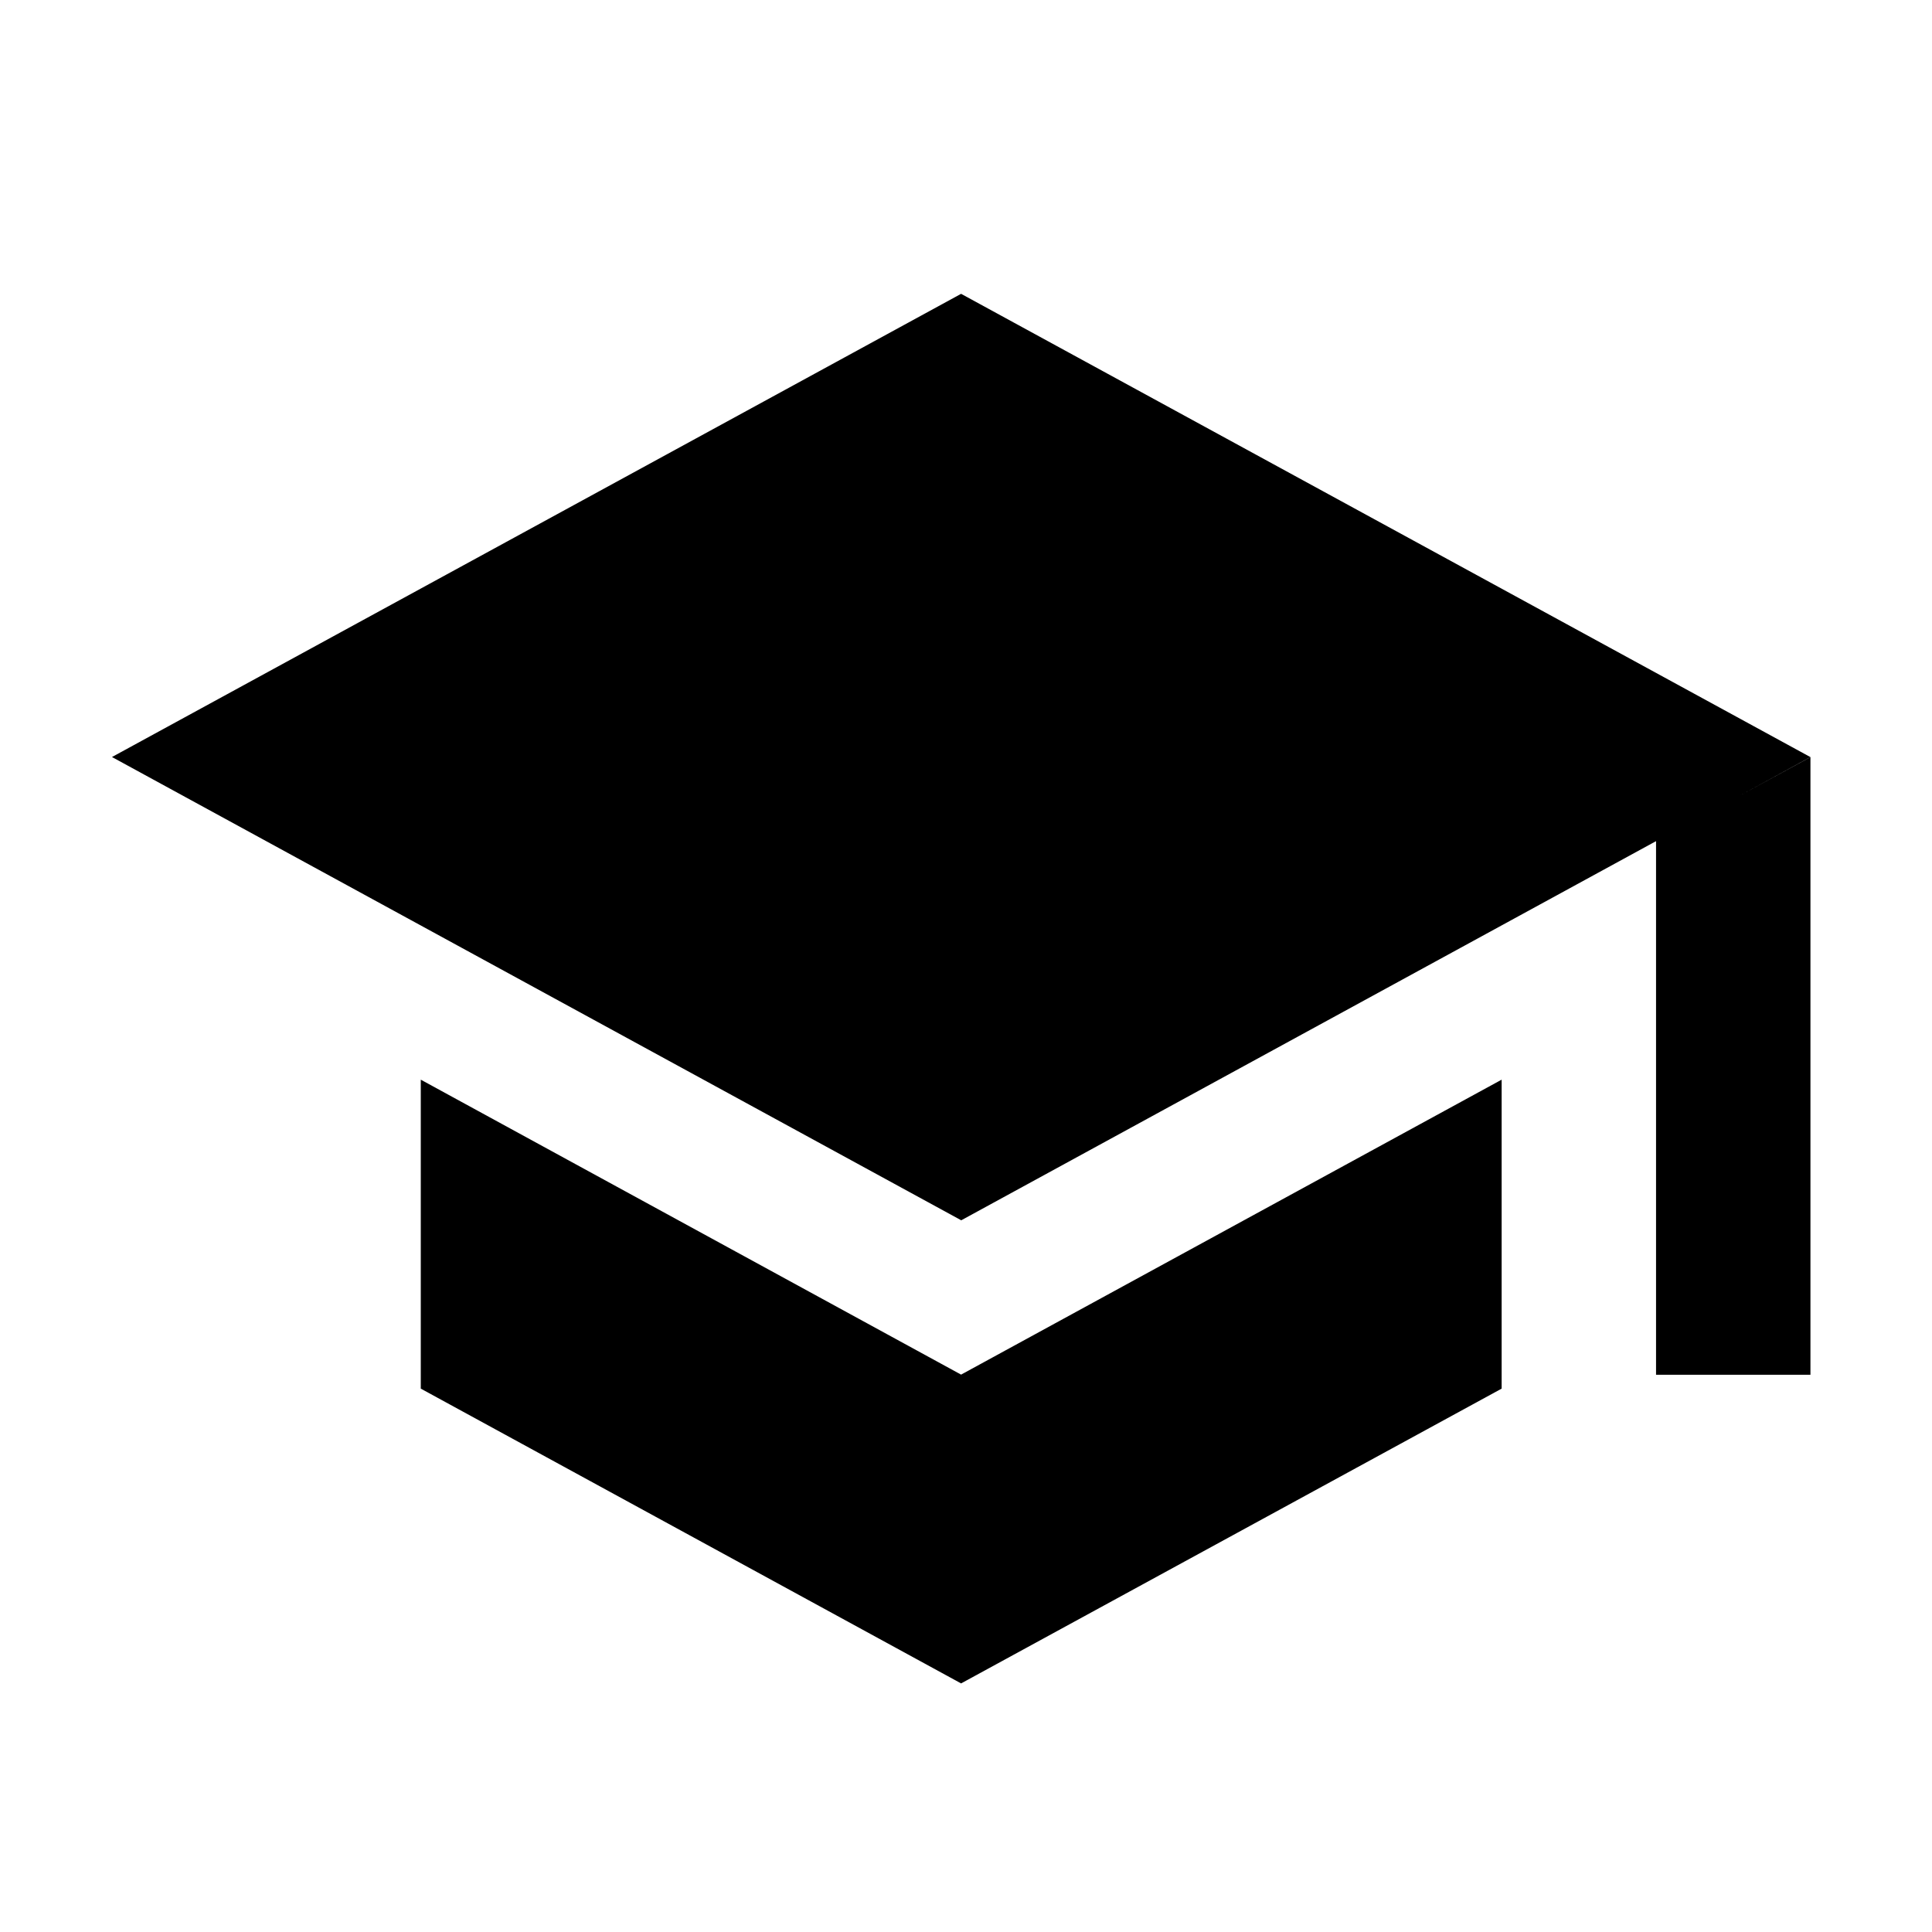 <?xml version="1.0" encoding="UTF-8" standalone="no"?>
<svg
   xmlns:dc="http://purl.org/dc/elements/1.1/"
   xmlns:cc="http://creativecommons.org/ns#"
   xmlns:rdf="http://www.w3.org/1999/02/22-rdf-syntax-ns#"
   xmlns:svg="http://www.w3.org/2000/svg"
   xmlns="http://www.w3.org/2000/svg"
   id="svg14"
   version="1.1"
   focusable="false"
   preserveAspectRatio="xMidYMid meet"
   fit=""
   width="100%"
   viewBox="0 0 24 24"
   height="100%"
   fill="currentColor">
  <defs
     id="defs18" />
  <path
     id="path2"
     d="M 11.939 3.65 L 1.391 9.404 L 11.939 15.158 L 11.939 15.16 L 20.572 10.449 L 20.572 11.389 L 20.572 17.078 L 22.49 17.078 L 22.49 9.404 L 22.488 9.404 L 11.939 3.65 z M 22.486 9.406 L 22.486 9.408 L 22.482 9.41 L 21.574 9.904 L 22.486 9.406 z M 5.227 13.412 L 5.227 17.25 L 11.939 20.912 L 18.654 17.25 L 18.654 13.412 L 11.939 17.076 L 5.227 13.412 z " />
</svg>
